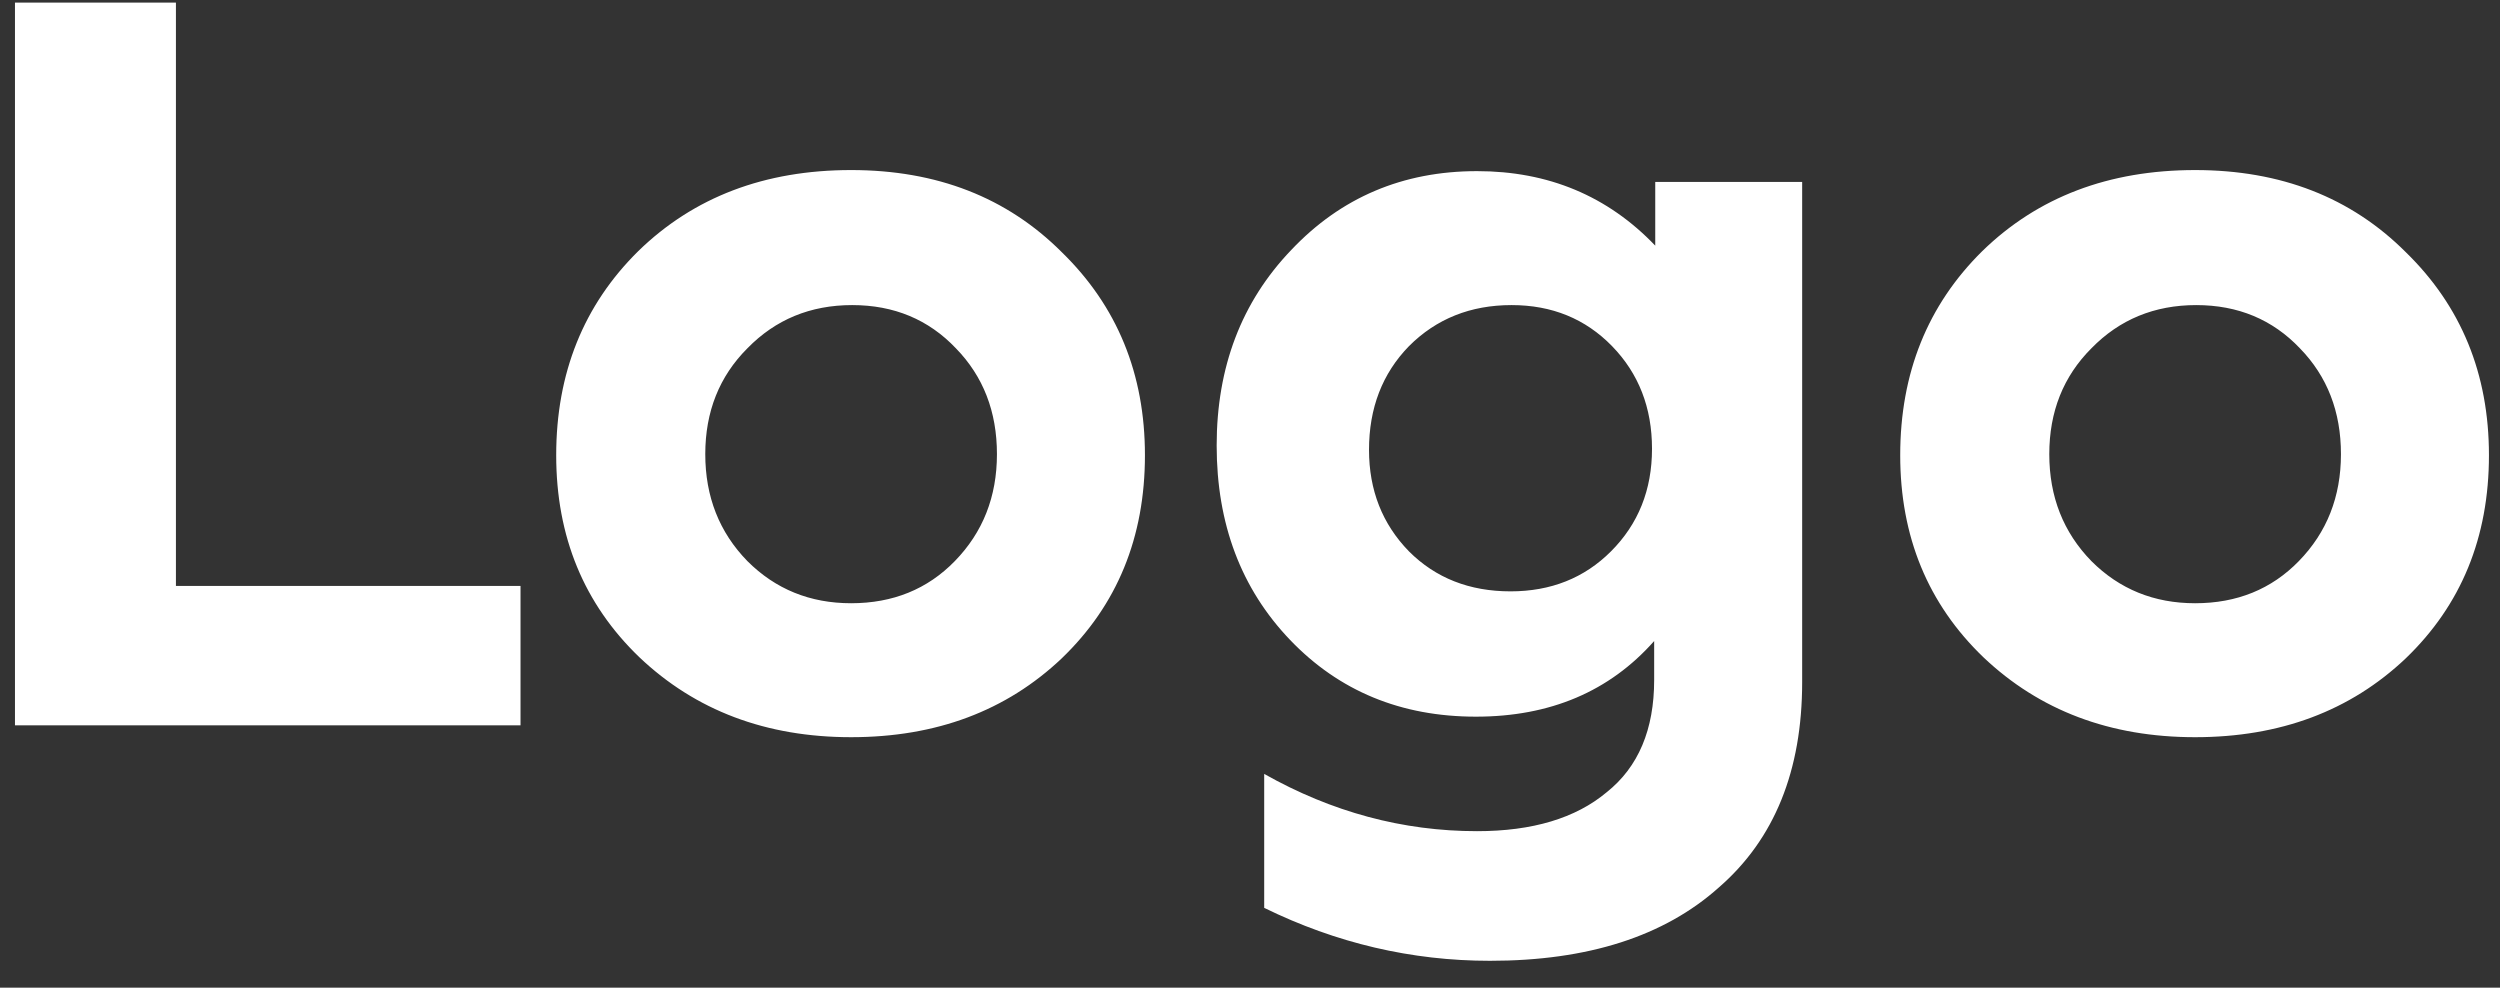<svg width="81" height="32" fill="none" xmlns="http://www.w3.org/2000/svg"><rect width="100%" height="100%" fill="#333333" stroke="none"/><path d="M16.865 23.5H.485V.085H5.7v18.9h11.165V23.5zm17.536-2.17c-1.796 1.703-4.071 2.555-6.825 2.555-2.753 0-5.04-.863-6.86-2.59-1.796-1.727-2.695-3.908-2.695-6.545 0-2.66.887-4.865 2.66-6.615 1.797-1.75 4.095-2.625 6.895-2.625 2.777 0 5.052.887 6.825 2.66 1.797 1.75 2.695 3.943 2.695 6.58 0 2.66-.898 4.853-2.695 6.58zm-6.825-1.785c1.354 0 2.474-.455 3.36-1.365.91-.933 1.365-2.088 1.365-3.465 0-1.377-.443-2.52-1.33-3.43-.886-.933-2.006-1.4-3.36-1.4-1.353 0-2.485.467-3.395 1.4-.91.91-1.365 2.053-1.365 3.43 0 1.377.455 2.532 1.365 3.465.91.91 2.03 1.365 3.36 1.365zM53.63 7.96V5.895h4.76V22.1c0 2.87-.898 5.087-2.695 6.65-1.773 1.587-4.246 2.38-7.42 2.38-2.543 0-4.981-.572-7.315-1.715v-4.34c2.194 1.237 4.492 1.855 6.895 1.855 1.797 0 3.197-.42 4.2-1.26 1.027-.817 1.54-2.03 1.54-3.64v-1.26c-1.446 1.633-3.371 2.45-5.775 2.45-2.426 0-4.433-.828-6.02-2.485-1.586-1.657-2.38-3.757-2.38-6.3 0-2.543.806-4.655 2.416-6.335 1.61-1.703 3.616-2.555 6.02-2.555 2.31 0 4.235.805 5.775 2.415zm-4.69 11.2c1.307 0 2.392-.432 3.255-1.295.887-.887 1.33-1.995 1.33-3.325s-.431-2.438-1.294-3.325c-.864-.887-1.949-1.33-3.255-1.33-1.33 0-2.439.443-3.325 1.33-.864.887-1.295 2.007-1.295 3.36 0 1.307.431 2.403 1.295 3.29.863.863 1.96 1.295 3.29 1.295zm29.007 2.17c-1.796 1.703-4.071 2.555-6.825 2.555-2.753 0-5.04-.863-6.86-2.59-1.796-1.727-2.695-3.908-2.695-6.545 0-2.66.887-4.865 2.66-6.615 1.797-1.75 4.095-2.625 6.895-2.625 2.777 0 5.052.887 6.825 2.66 1.797 1.75 2.695 3.943 2.695 6.58 0 2.66-.898 4.853-2.695 6.58zm-6.825-1.785c1.354 0 2.474-.455 3.36-1.365.91-.933 1.365-2.088 1.365-3.465 0-1.377-.443-2.52-1.33-3.43-.886-.933-2.006-1.4-3.36-1.4-1.353 0-2.485.467-3.395 1.4-.91.91-1.365 2.053-1.365 3.43 0 1.377.455 2.532 1.365 3.465.91.91 2.03 1.365 3.36 1.365z" fill="#fff"/></svg>